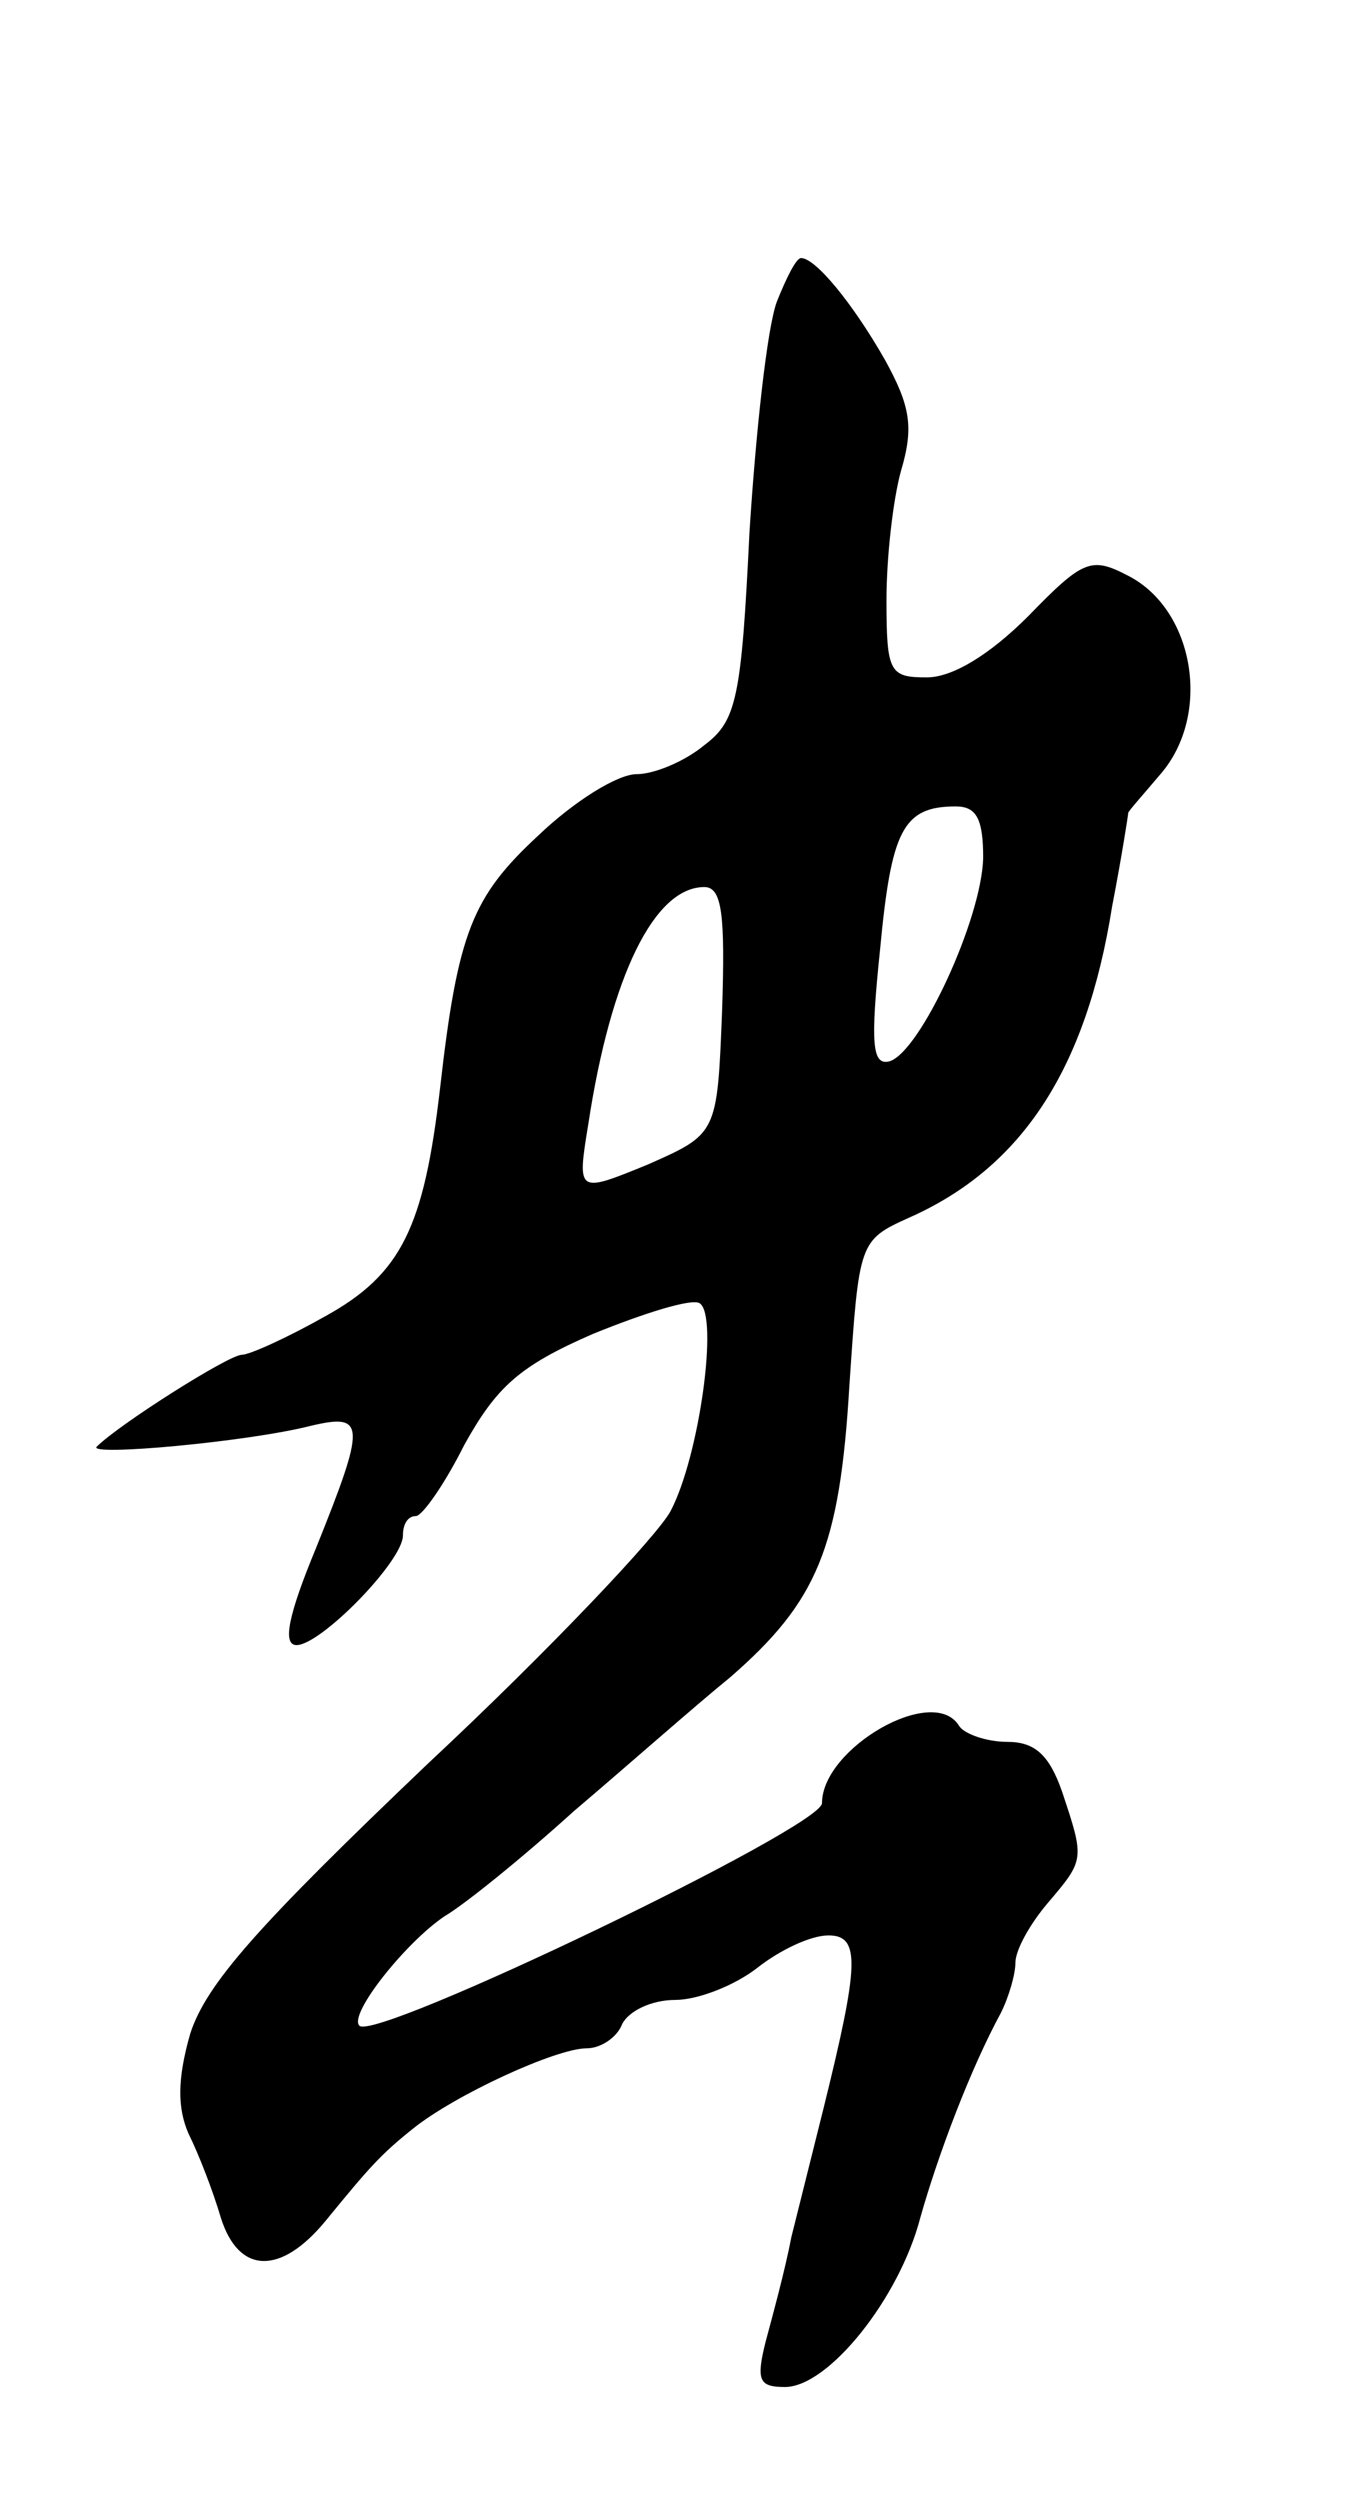 <svg version="1.0" xmlns="http://www.w3.org/2000/svg"
 width="85pt" height="155pt" viewBox="0 0 85 155"
 preserveAspectRatio="xMidYMid meet">
<g transform="translate(0,155) scale(0.1,-0.1)"
fill="#000000" stroke="none">
<path d="M482 1363 c-6 -16 -13 -80 -17 -143 -5 -103 -8 -117 -28 -132 -12
-10 -31 -18 -42 -18 -12 0 -39 -17 -61 -38 -41 -38 -50 -60 -61 -157 -10 -86
-24 -115 -71 -141 -23 -13 -47 -24 -52 -24 -8 0 -76 -43 -90 -57 -6 -6 94 3
133 13 34 8 34 1 3 -76 -17 -41 -21 -60 -12 -60 15 0 66 52 66 68 0 7 3 12 8
12 4 0 18 20 30 44 20 36 34 49 80 69 32 13 61 22 66 19 12 -7 0 -95 -18 -129
-8 -15 -75 -86 -150 -156 -106 -101 -138 -137 -148 -168 -8 -28 -8 -46 -1 -62
6 -12 15 -35 20 -52 11 -35 37 -36 65 -2 27 33 34 41 54 57 26 21 89 50 108
50 9 0 19 7 22 15 4 8 18 15 33 15 14 0 37 9 51 20 14 11 33 20 44 20 20 0 19
-18 -3 -107 -6 -24 -15 -60 -20 -80 -4 -21 -12 -50 -16 -65 -6 -24 -4 -28 12
-28 27 0 71 55 84 105 11 39 31 92 50 127 5 10 9 24 9 31 0 8 9 24 20 37 23
27 23 27 9 69 -8 23 -17 31 -34 31 -13 0 -27 5 -30 10 -16 26 -85 -14 -85 -48
0 -15 -277 -148 -287 -138 -7 7 29 52 53 68 12 7 48 36 80 65 33 28 76 66 97
83 54 47 68 80 74 181 6 89 6 90 37 104 70 31 110 92 126 193 6 31 10 57 10
58 0 1 9 11 20 24 32 37 21 102 -20 123 -23 12 -28 10 -62 -25 -24 -24 -47
-38 -63 -38 -23 0 -25 3 -25 48 0 26 4 62 9 80 8 27 6 40 -10 69 -20 35 -43
63 -52 63 -3 0 -9 -12 -15 -27z m128 -345 c-1 -38 -39 -120 -58 -126 -11 -3
-12 11 -6 69 7 74 14 89 47 89 13 0 17 -8 17 -32z m-162 -95 c-3 -76 -3 -76
-46 -95 -44 -18 -44 -18 -37 25 14 92 41 147 72 147 11 0 13 -17 11 -77z"/>
</g>
</svg>
